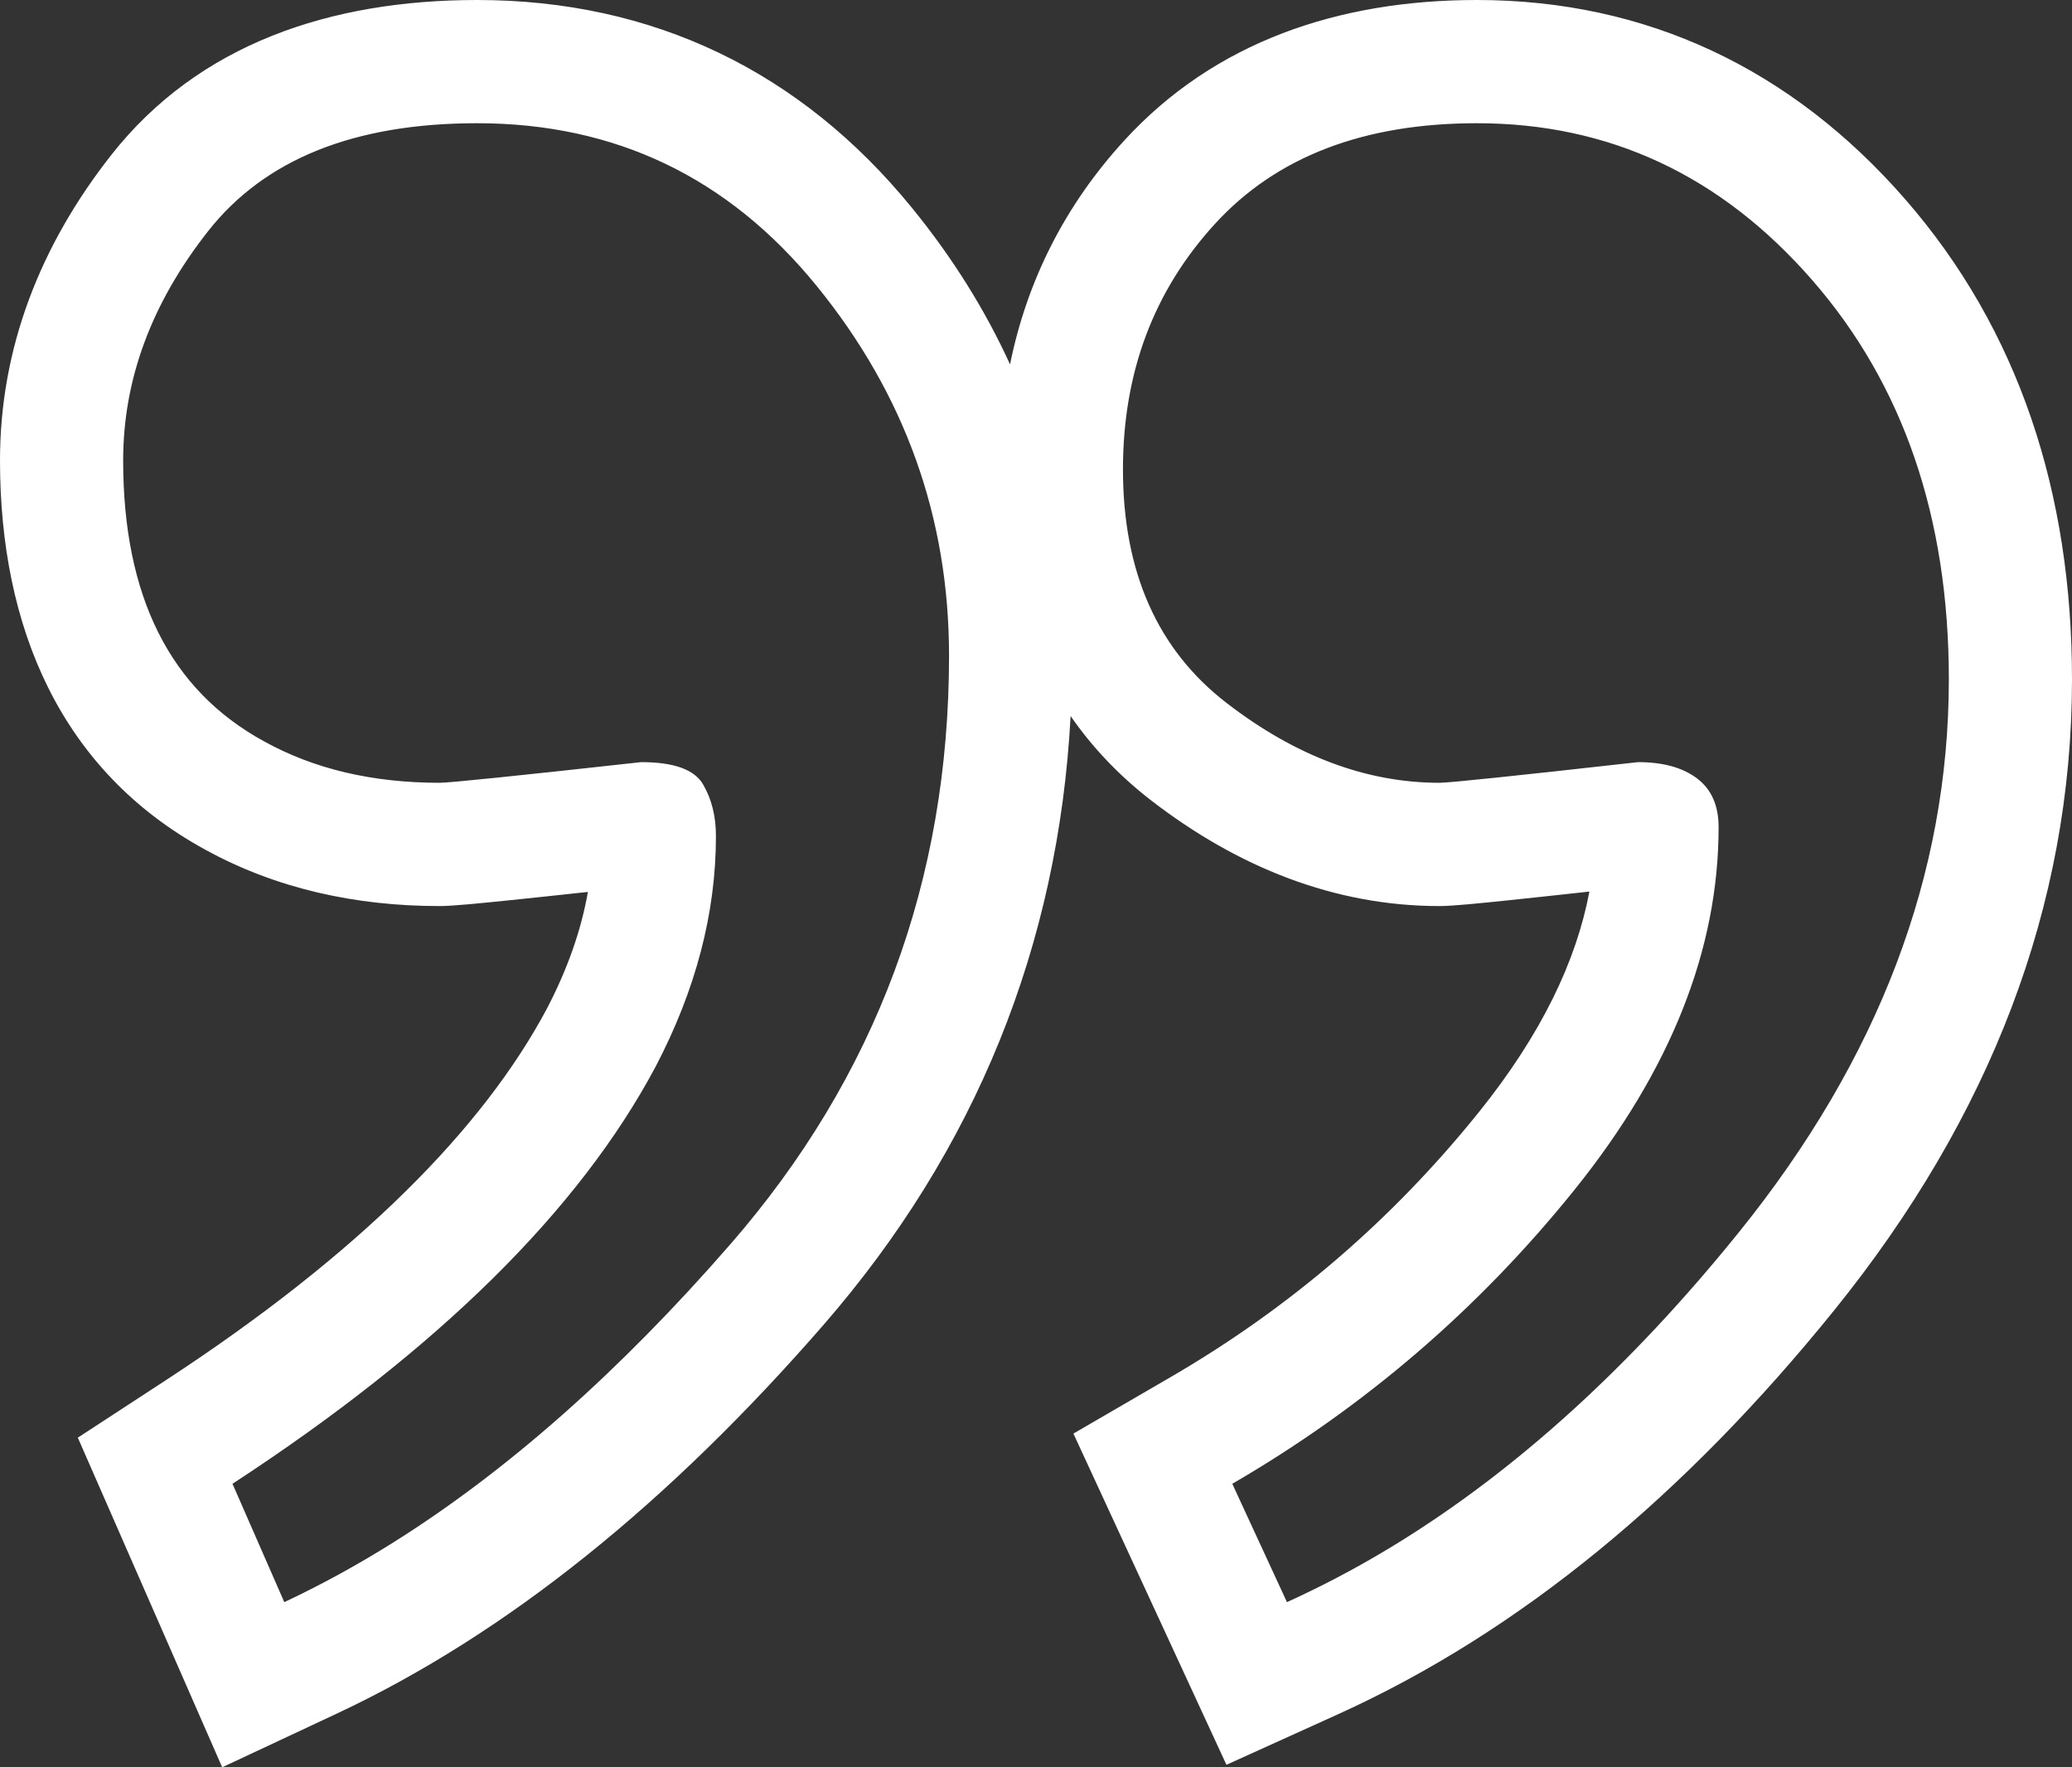 <svg width="34" height="29" viewBox="0 0 34 29" fill="none" xmlns="http://www.w3.org/2000/svg">
<rect x="0" y="0" width="34" height="29" fill="#333333" stroke="none"/>
<path fill-rule="evenodd" clip-rule="evenodd" d="M3.646 29L1.277 23.591L2.711 22.655C5.923 20.557 7.931 18.505 8.97 16.559C9.32 15.89 9.539 15.251 9.647 14.636C9.134 14.692 8.706 14.737 8.366 14.772C7.889 14.821 7.428 14.868 7.215 14.868C5.835 14.868 4.528 14.582 3.362 13.939C0.992 12.643 0 10.292 0 7.555C0 5.715 0.656 4.031 1.826 2.543C3.259 0.721 5.422 0 7.829 0C10.712 0 13.142 1.17 14.968 3.415C15.626 4.222 16.162 5.078 16.574 5.979C16.851 4.611 17.472 3.372 18.448 2.306C19.928 0.689 21.96 0 24.235 0C27.021 0 29.4 1.134 31.259 3.265C33.128 5.408 34 8.09 34 11.147C34 14.877 32.649 18.34 30.104 21.493C27.658 24.524 24.948 26.775 21.951 28.132L20.125 28.959L17.614 23.524L19.206 22.599C21.164 21.462 22.847 20.015 24.266 18.251C25.299 16.966 25.867 15.764 26.081 14.63C25.55 14.688 25.111 14.736 24.763 14.772C24.294 14.821 23.835 14.868 23.621 14.868C21.896 14.868 20.308 14.228 18.893 13.137C18.363 12.728 17.923 12.262 17.568 11.75C17.367 15.516 16.009 18.871 13.509 21.745C10.989 24.642 8.333 26.805 5.522 28.121L3.646 29ZM4.335 12.166C5.153 12.619 6.113 12.845 7.215 12.845C7.373 12.845 8.475 12.732 10.521 12.506C11.056 12.506 11.394 12.627 11.536 12.87C11.678 13.112 11.748 13.396 11.748 13.719C11.748 14.981 11.418 16.243 10.757 17.505C9.498 19.867 7.184 22.148 3.815 24.348L4.665 26.29C5.261 26.01 5.855 25.686 6.445 25.316C8.319 24.141 10.165 22.508 11.985 20.417C14.377 17.667 15.573 14.447 15.573 10.758C15.573 8.494 14.849 6.471 13.401 4.692C11.953 2.912 10.096 2.022 7.829 2.022C5.814 2.022 4.343 2.613 3.414 3.794C2.485 4.975 2.021 6.229 2.021 7.555C2.021 9.788 2.792 11.325 4.335 12.166ZM20.221 24.348C22.393 23.086 24.266 21.477 25.84 19.519C27.414 17.561 28.201 15.58 28.201 13.573C28.201 13.218 28.083 12.951 27.847 12.773C27.611 12.595 27.288 12.506 26.879 12.506C24.864 12.732 23.778 12.845 23.621 12.845C22.425 12.845 21.26 12.409 20.127 11.535C18.993 10.661 18.427 9.383 18.427 7.701C18.427 6.115 18.93 4.773 19.938 3.672C20.945 2.572 22.377 2.022 24.235 2.022C26.407 2.022 28.241 2.88 29.736 4.595C31.231 6.309 31.979 8.494 31.979 11.147C31.979 14.35 30.83 17.375 28.532 20.223C26.759 22.419 24.884 24.124 22.905 25.339C22.394 25.653 21.875 25.934 21.35 26.182C21.273 26.219 21.195 26.255 21.118 26.29L20.221 24.348Z" fill="white"/>
</svg>
